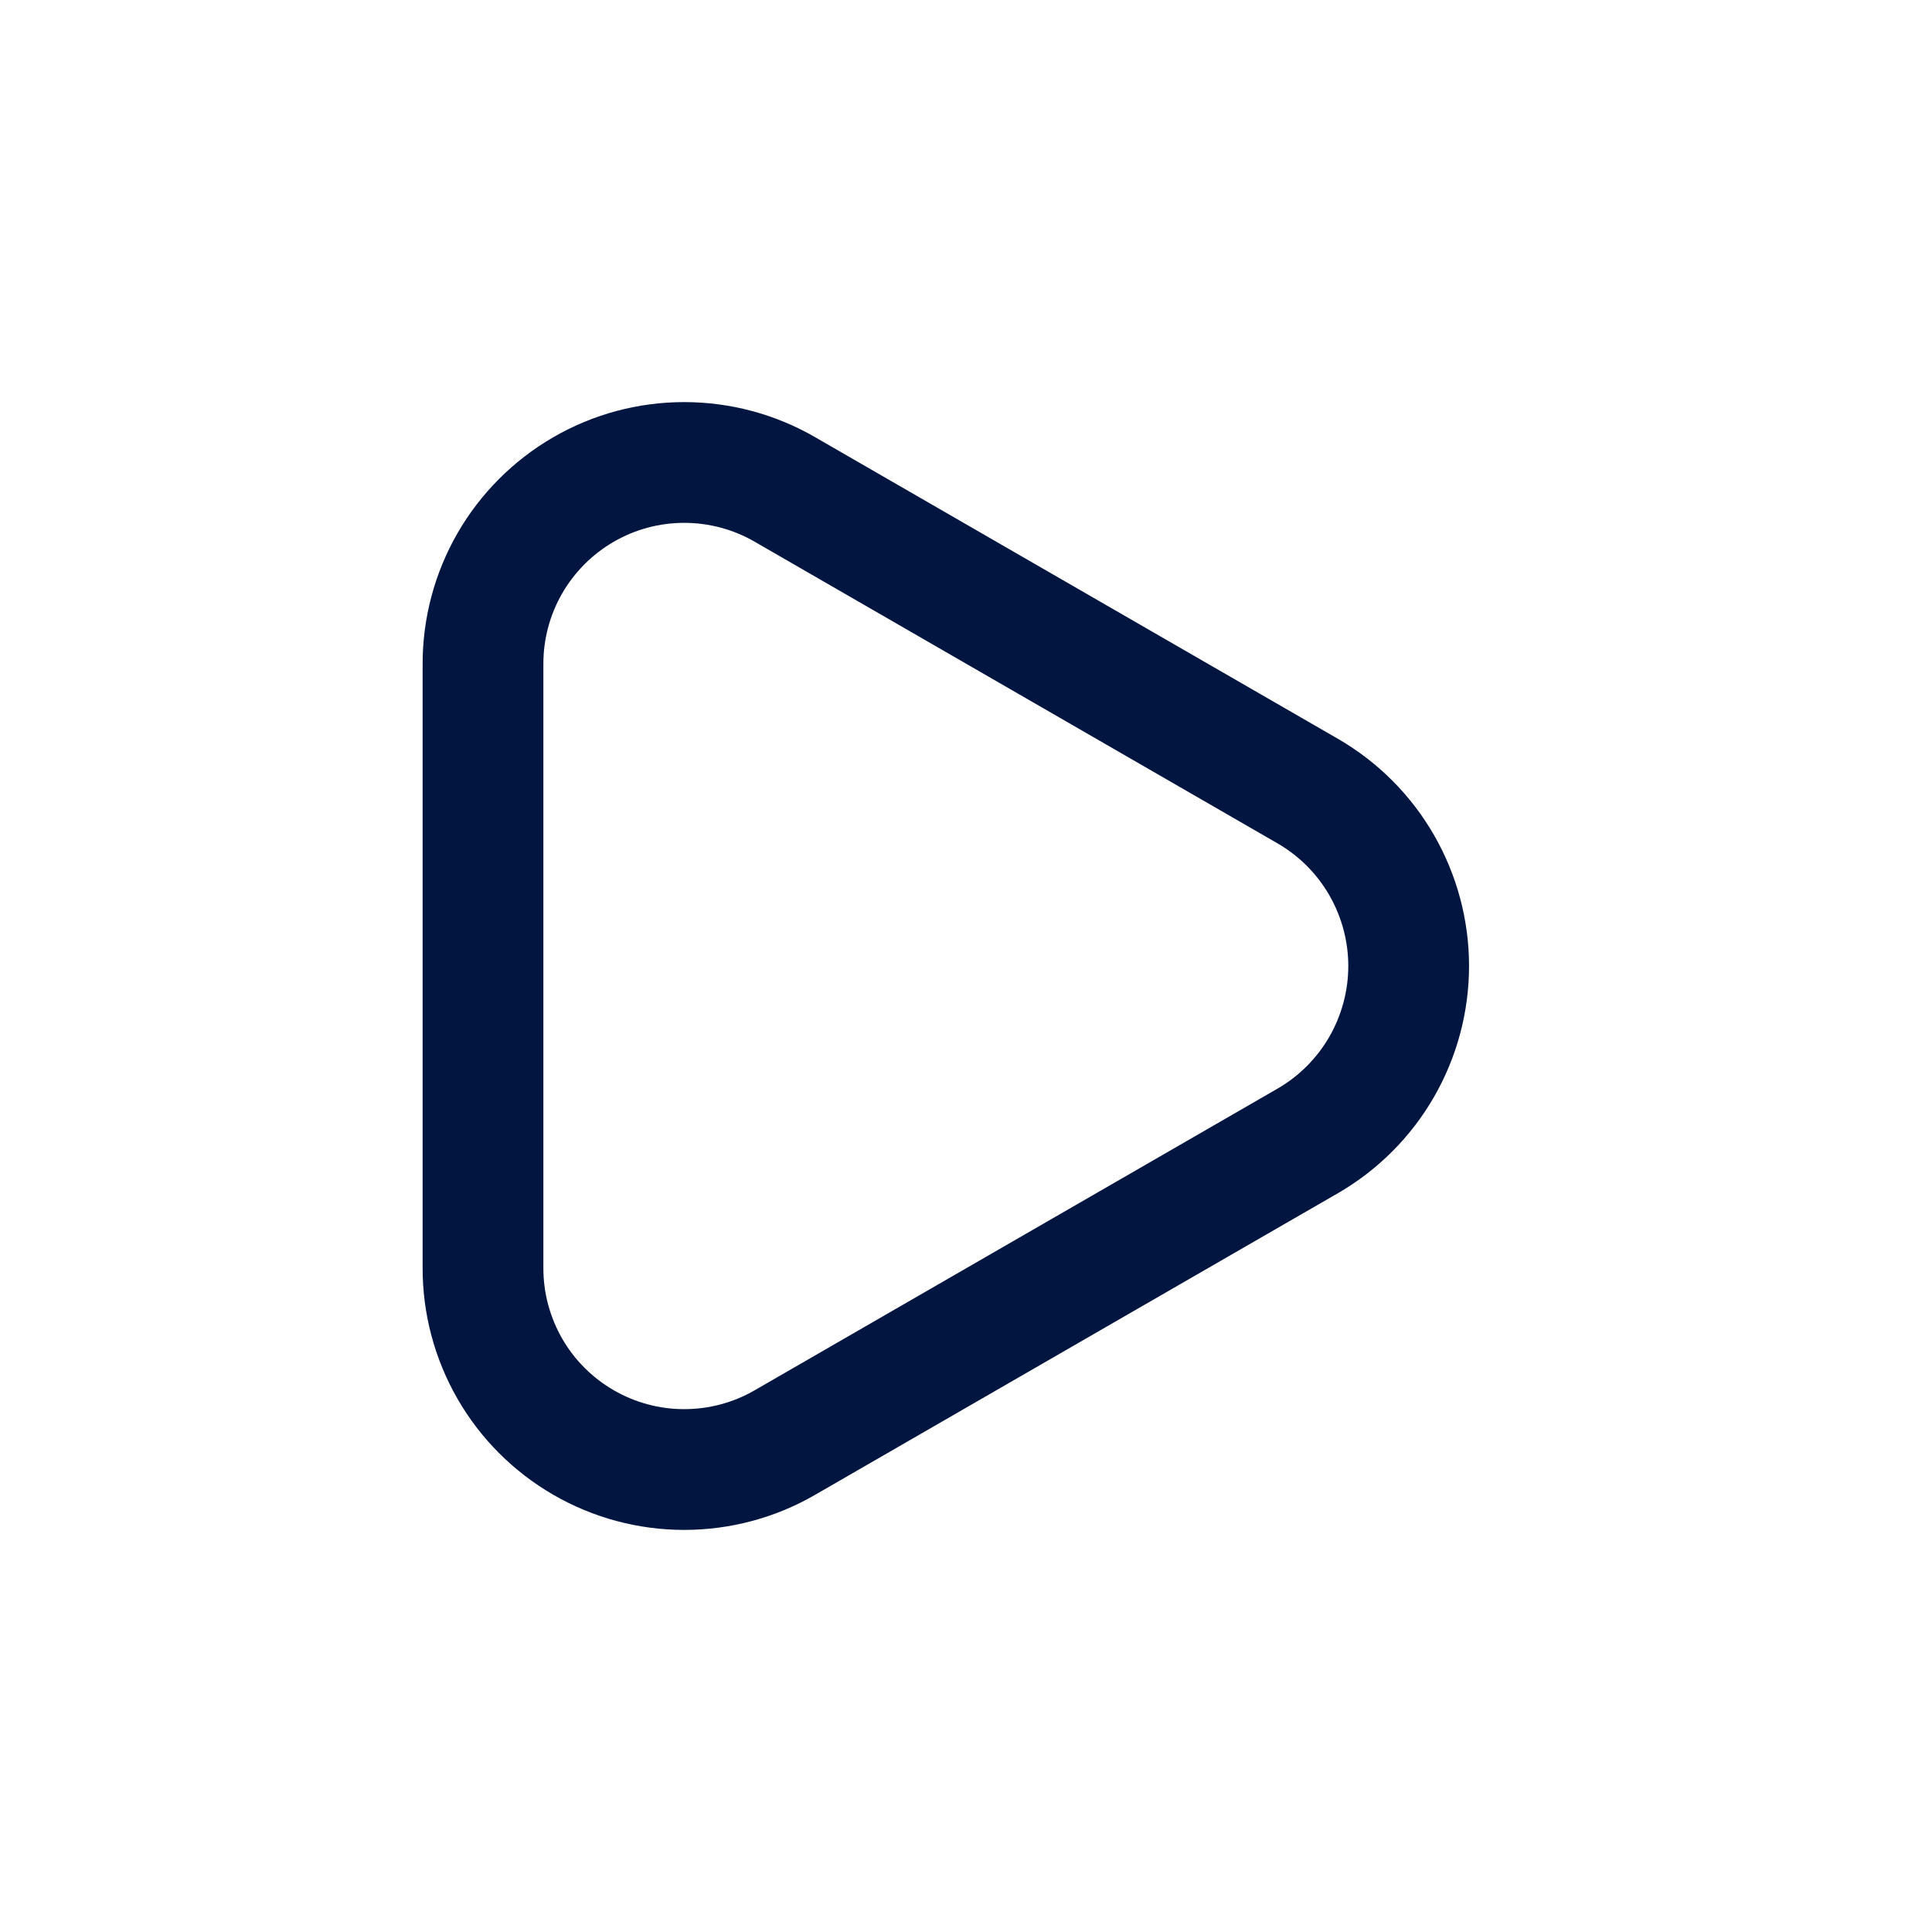 <svg width="24" height="24" viewBox="0 0 24 24" fill="none" xmlns="http://www.w3.org/2000/svg">
<g id="Play">
<path id="Vector" d="M16.25 9.83L9.75 6.08C9.37 5.86 8.938 5.745 8.499 5.745C8.059 5.745 7.628 5.861 7.248 6.081C6.868 6.301 6.552 6.618 6.333 6.998C6.114 7.379 5.999 7.811 6 8.25V15.75C5.999 16.189 6.114 16.621 6.333 17.002C6.552 17.383 6.868 17.699 7.248 17.919C7.628 18.139 8.059 18.255 8.499 18.255C8.938 18.255 9.37 18.14 9.75 17.92L16.25 14.17C16.63 13.949 16.945 13.633 17.164 13.252C17.383 12.871 17.499 12.439 17.499 12C17.499 11.561 17.383 11.129 17.164 10.748C16.945 10.367 16.63 10.051 16.25 9.83Z" stroke="#00153F" stroke-width="1.5" stroke-linecap="round" stroke-linejoin="round"/>
</g>
</svg>
